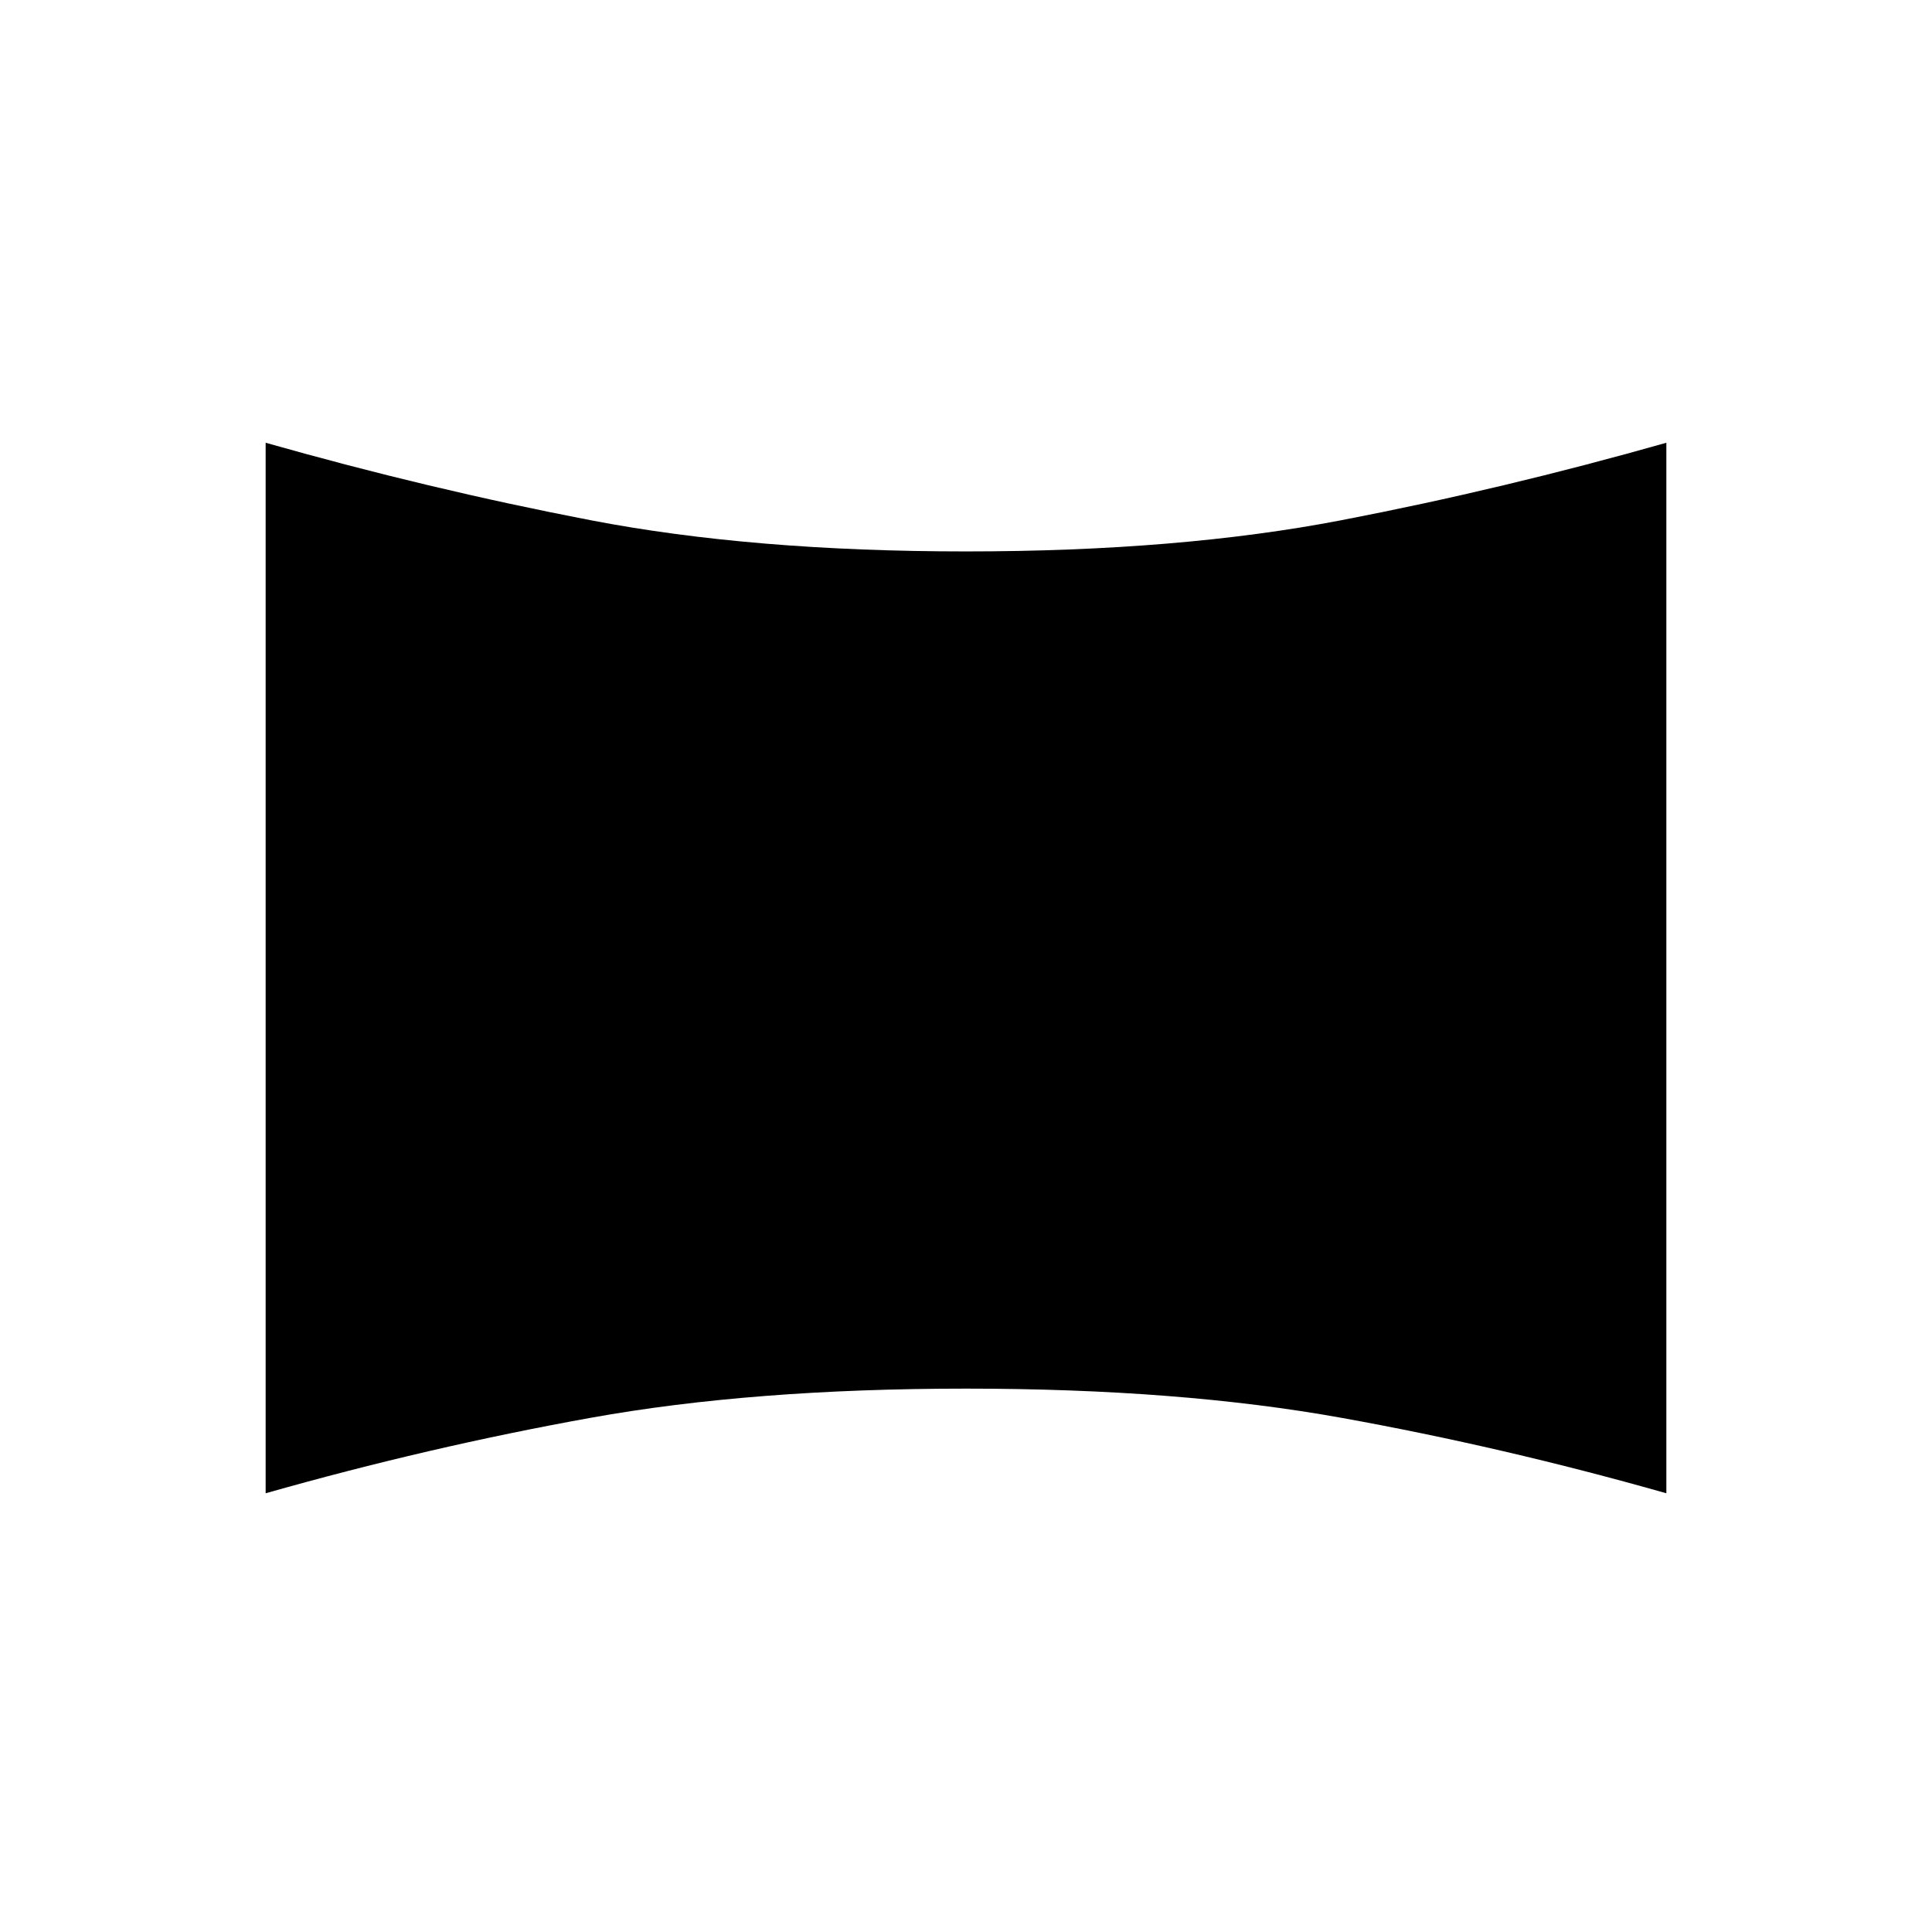<svg xmlns="http://www.w3.org/2000/svg" height="24" viewBox="0 -960 960 960" width="24"><path d="M132-218v-522q81 23 161.5 38.5T480-686q106 0 186.5-15.5T828-740v522q-81-23-161.5-37.5T480-270q-106 0-186.5 14.5T132-218Z"/></svg>